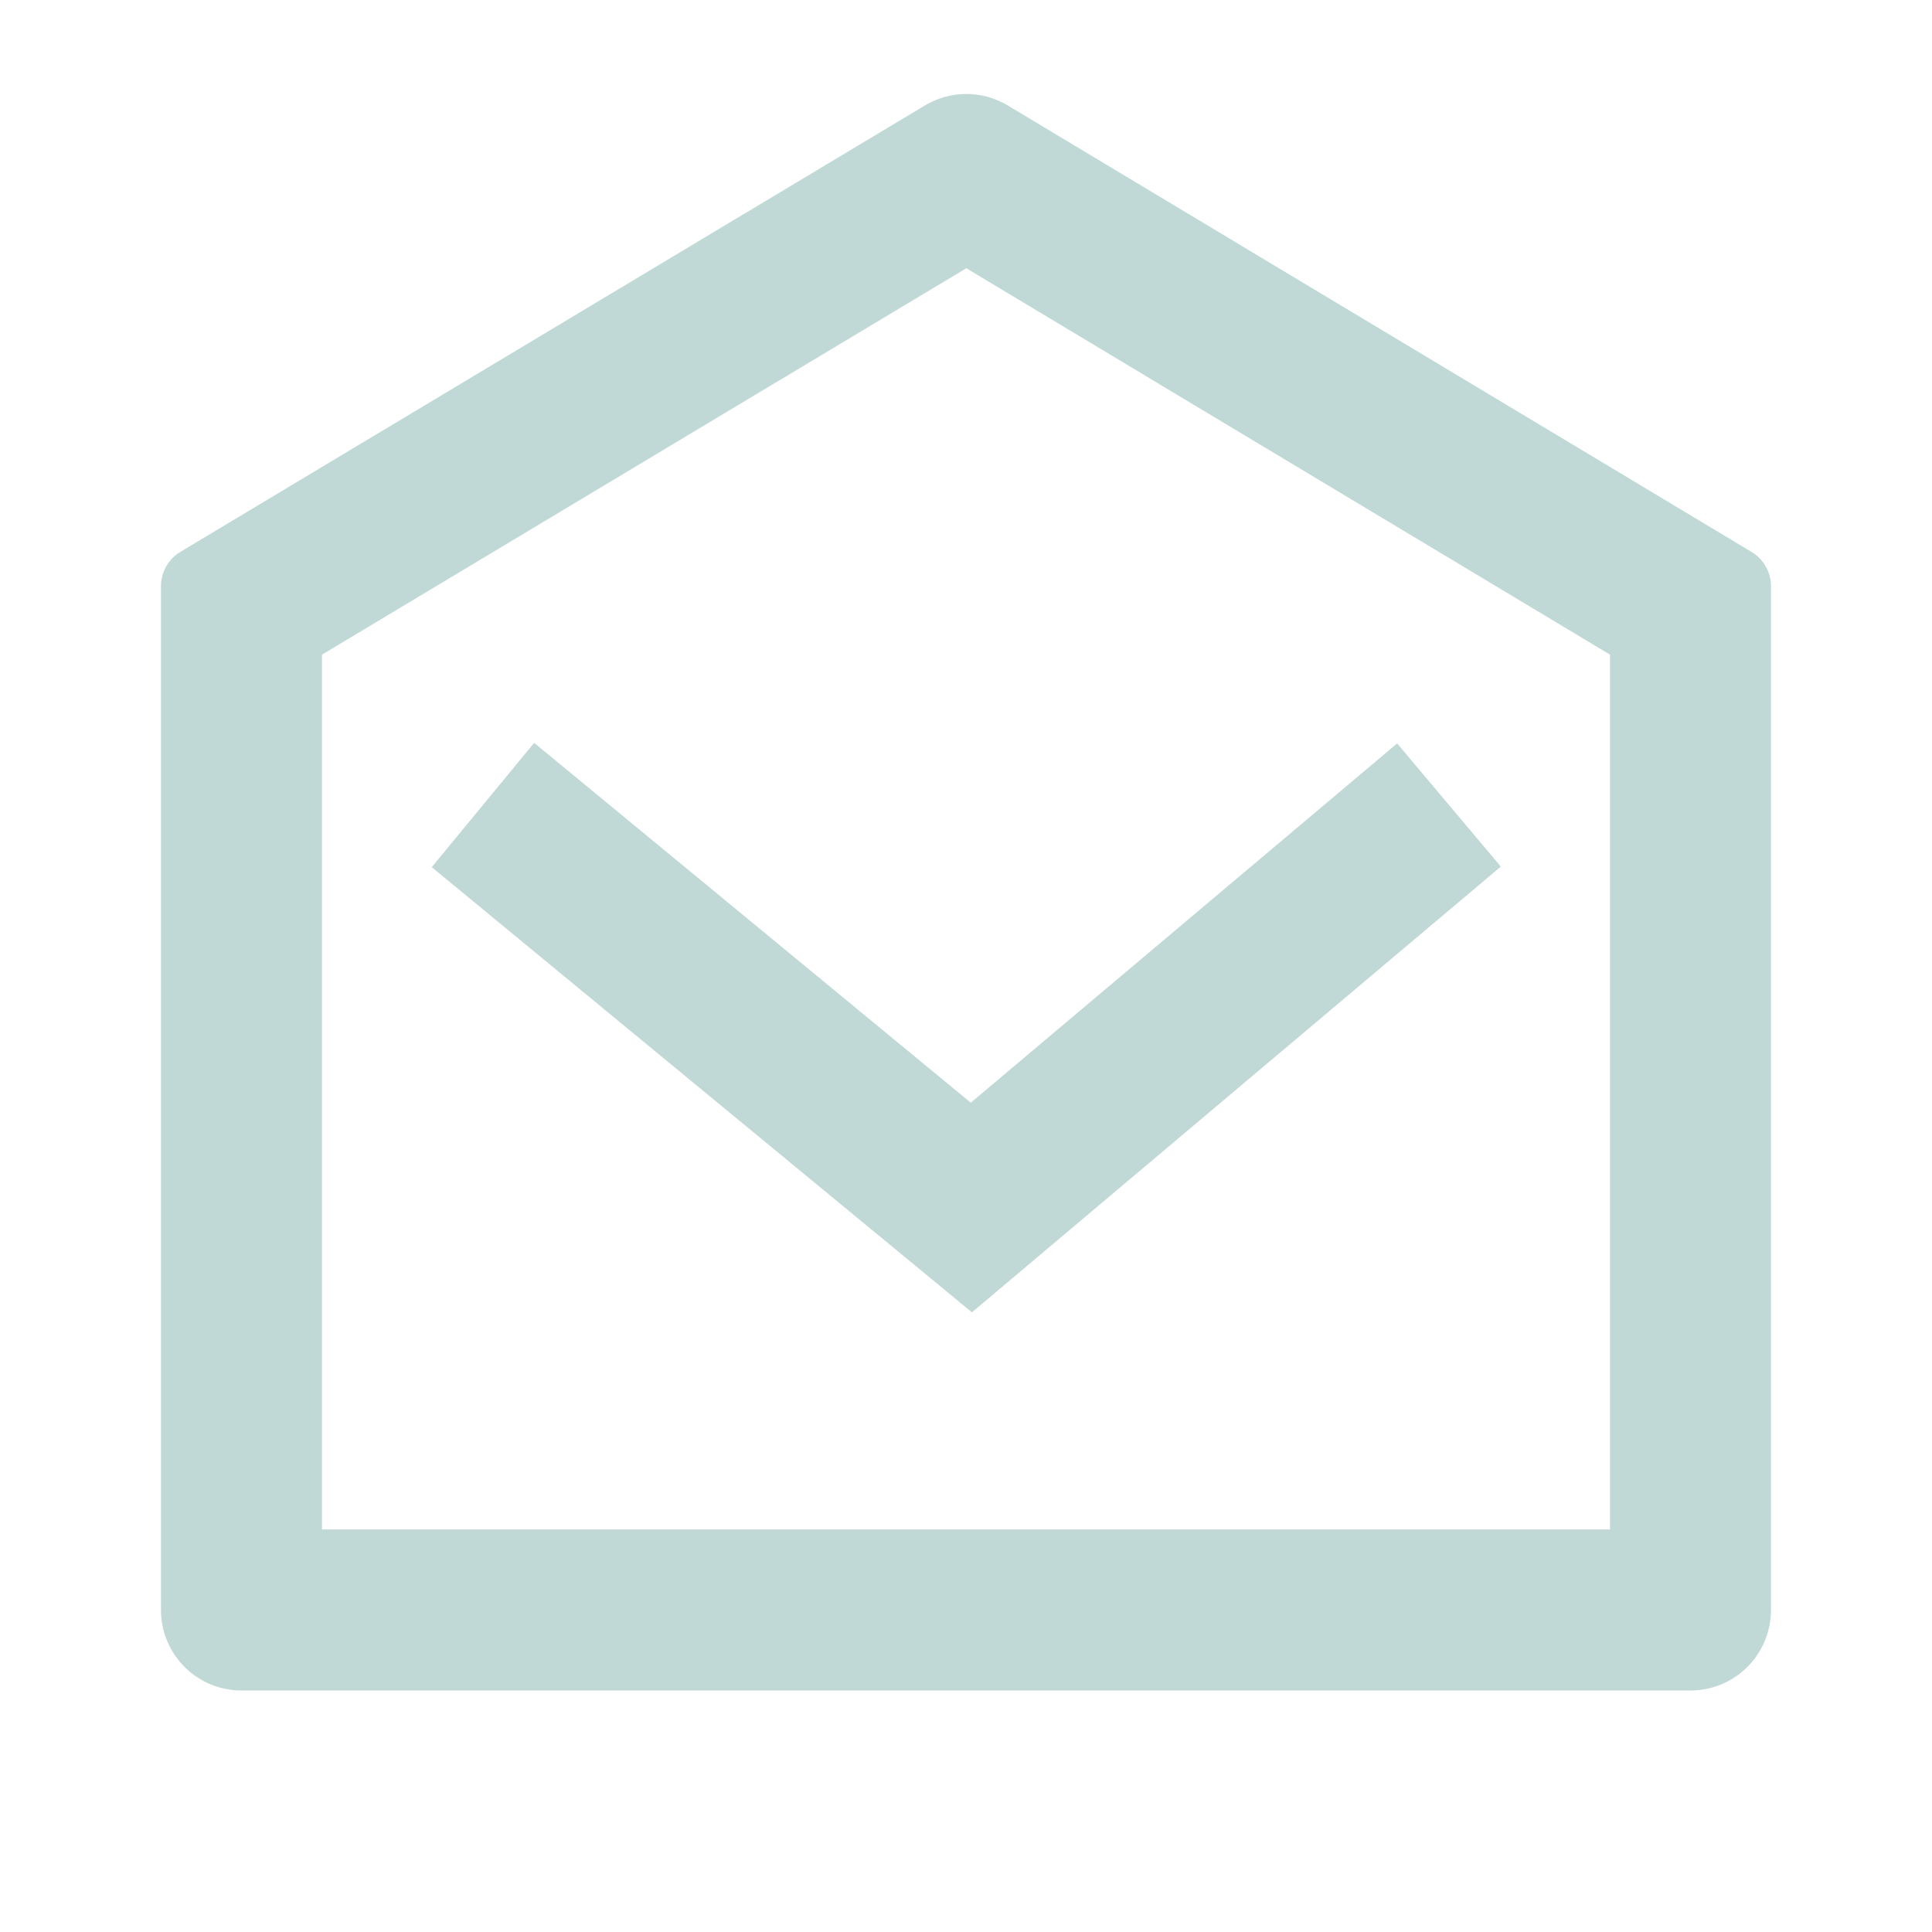 <svg width="44" height="44" viewBox="0 0 44 44" fill="none" xmlns="http://www.w3.org/2000/svg">
<g clip-path="url(#clip0_1_1690)">
<path d="M4.112 12.566L21.064 2.402C21.349 2.231 21.675 2.14 22.008 2.14C22.34 2.14 22.666 2.231 22.951 2.402L39.887 12.568C40.023 12.649 40.136 12.764 40.214 12.902C40.292 13.04 40.333 13.196 40.333 13.354V36.667C40.333 37.153 40.139 37.619 39.796 37.963C39.452 38.307 38.986 38.5 38.499 38.5H5.499C5.013 38.5 4.547 38.307 4.203 37.963C3.859 37.619 3.666 37.153 3.666 36.667V13.352C3.666 13.194 3.707 13.038 3.785 12.9C3.863 12.762 3.976 12.647 4.112 12.566ZM7.333 14.911V34.833H36.666V14.909L22.007 6.109L7.333 14.909V14.911ZM22.109 25.113L31.819 16.931L34.18 19.736L22.135 29.887L9.833 19.749L12.165 16.918L22.109 25.113Z" fill="#C0D8D6"/>
</g>
<defs>
<clipPath id="clip0_1_1690">
<rect width="44" height="44" fill="white" transform="translate(0 -0)"/>
</clipPath>
</defs>
</svg>
